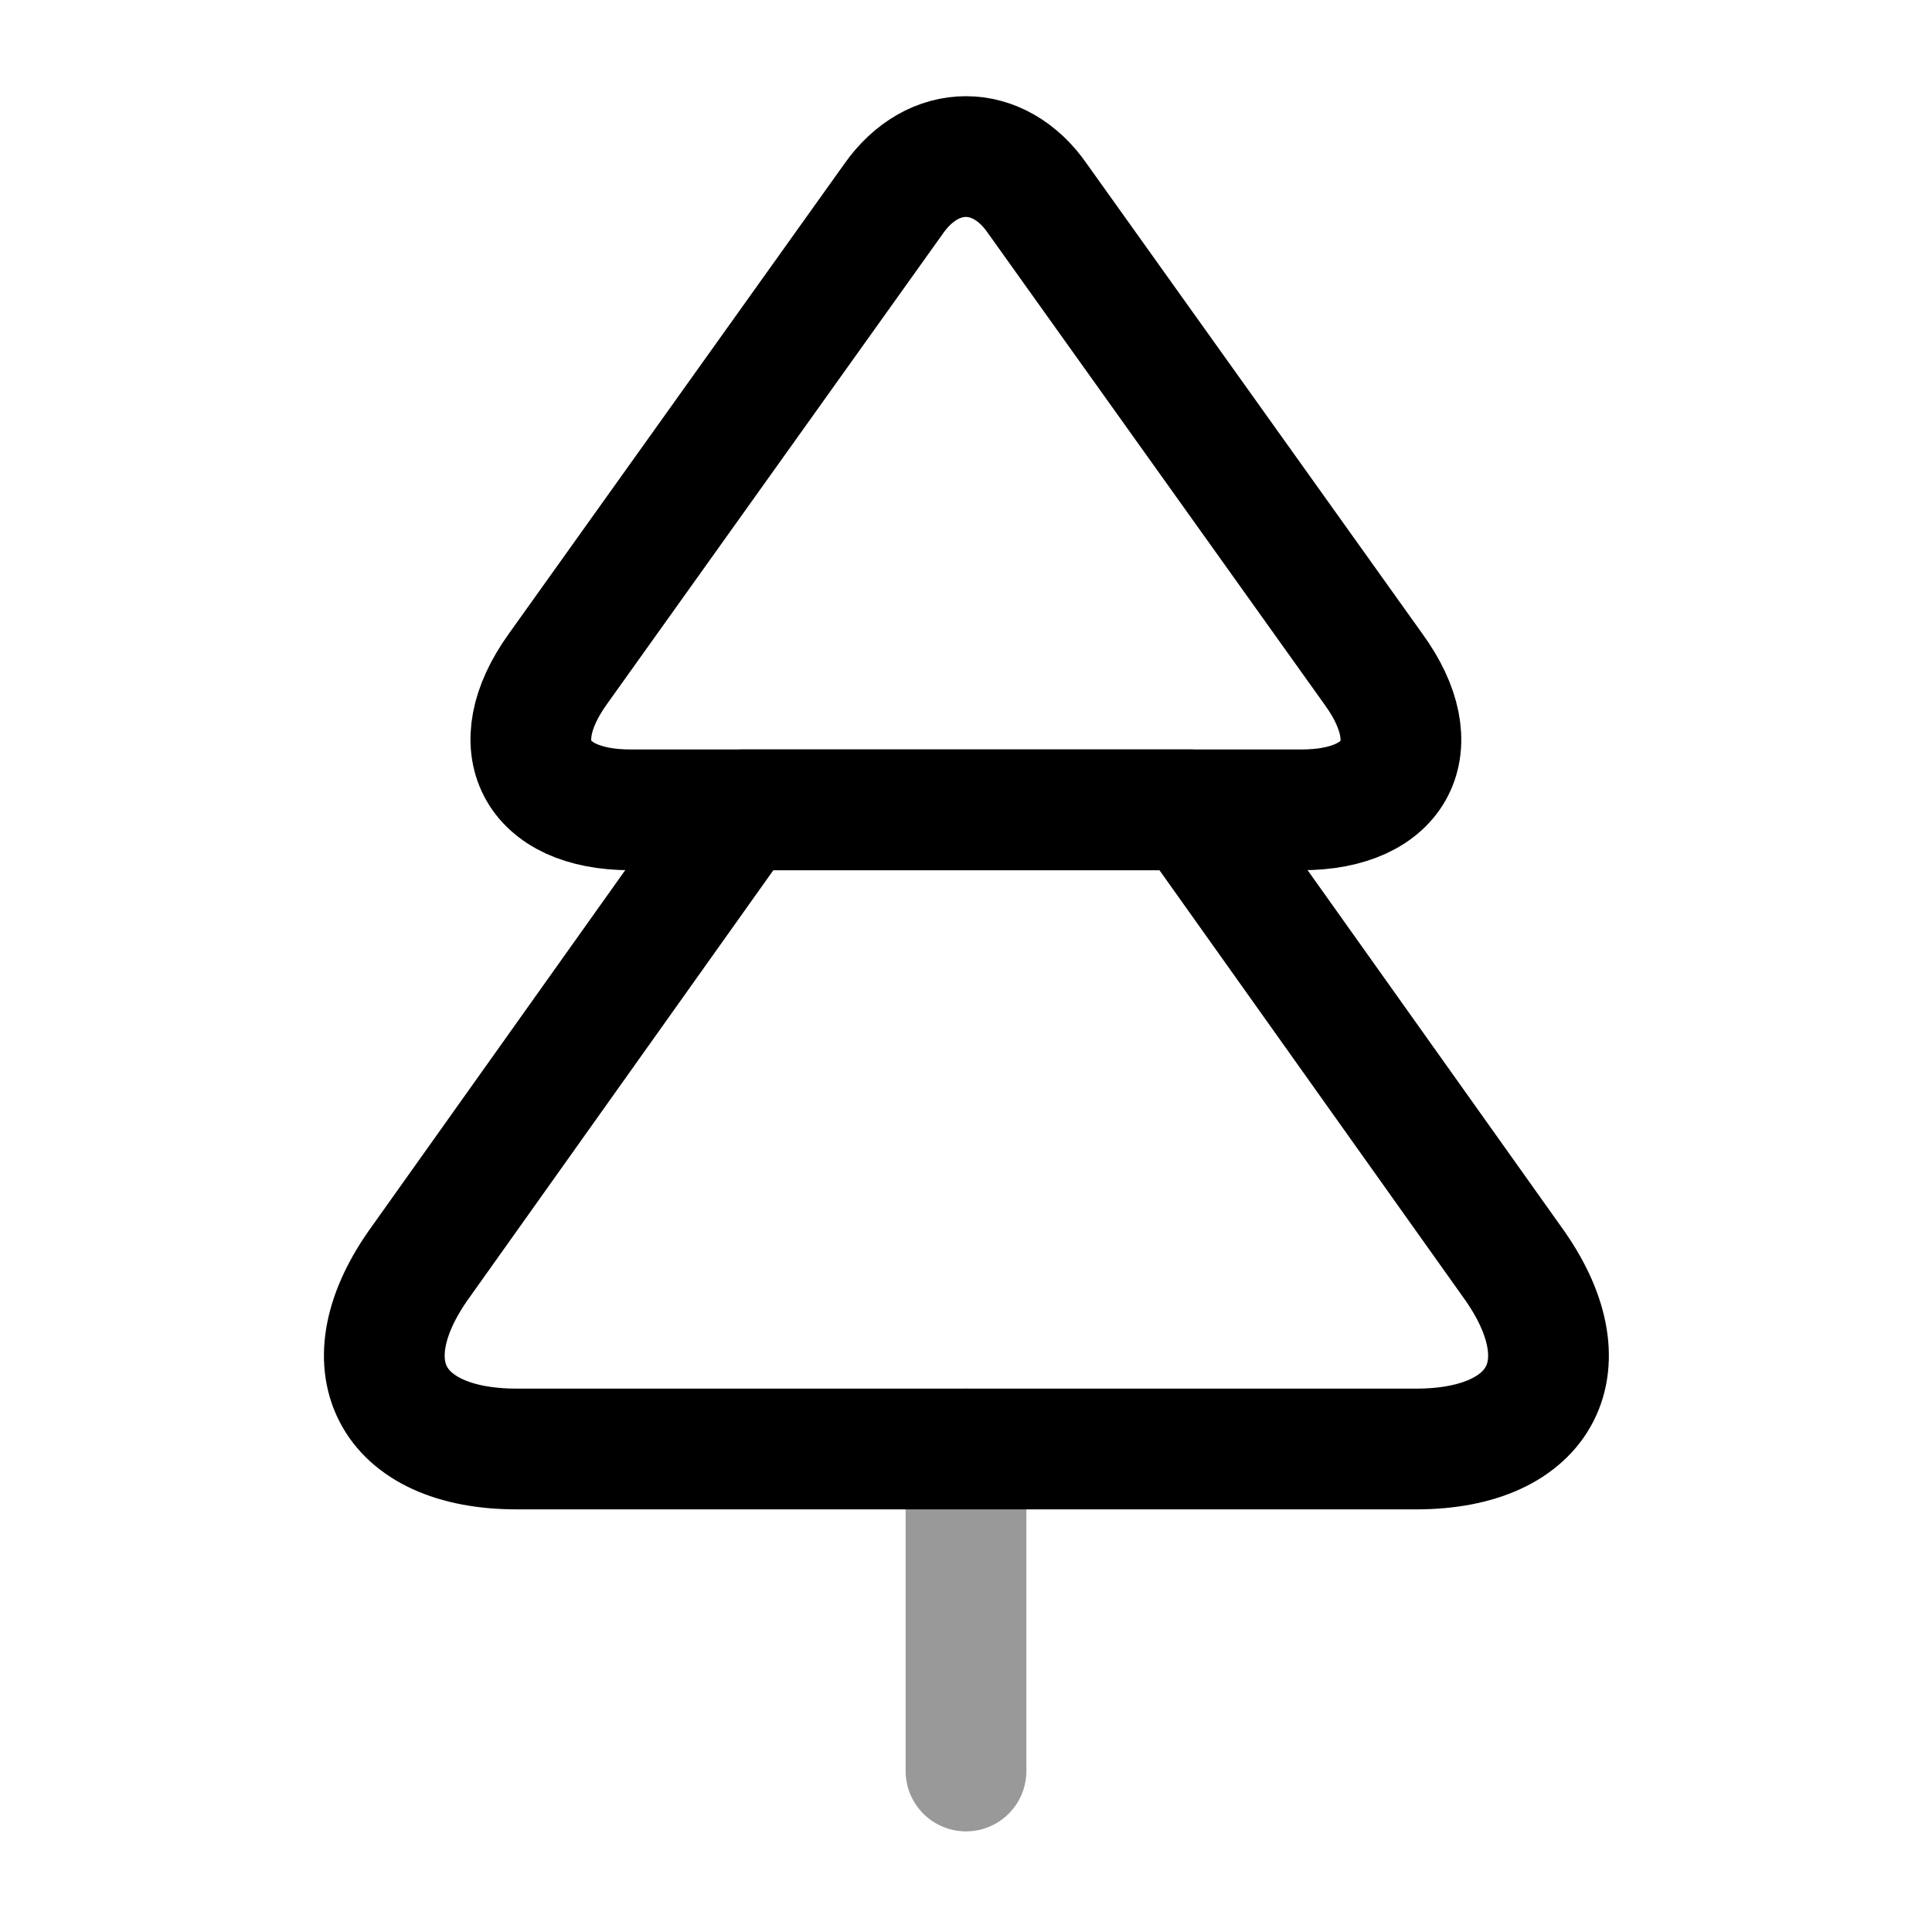 <svg viewBox="0 0 24 24" fill="none"><path stroke="currentColor" stroke-linecap="round" stroke-linejoin="round" stroke-width="1.5" d="M16.17 10.06H7.83c-1.18 0-1.59-.79-.9-1.75l4.17-5.84c.49-.7 1.31-.7 1.79 0l4.17 5.84c.7.96.29 1.75-.89 1.75Z"/><path stroke="currentColor" stroke-linecap="round" stroke-linejoin="round" stroke-width="1.5" d="M17.59 18H6.42c-1.58 0-2.12-1.05-1.19-2.33l3.99-5.61h5.57l3.99 5.61c.93 1.28.39 2.33-1.19 2.33Z"/><path stroke="currentColor" stroke-linecap="round" stroke-linejoin="round" stroke-width="1.5" d="M12 22v-4" opacity=".4"/></svg>